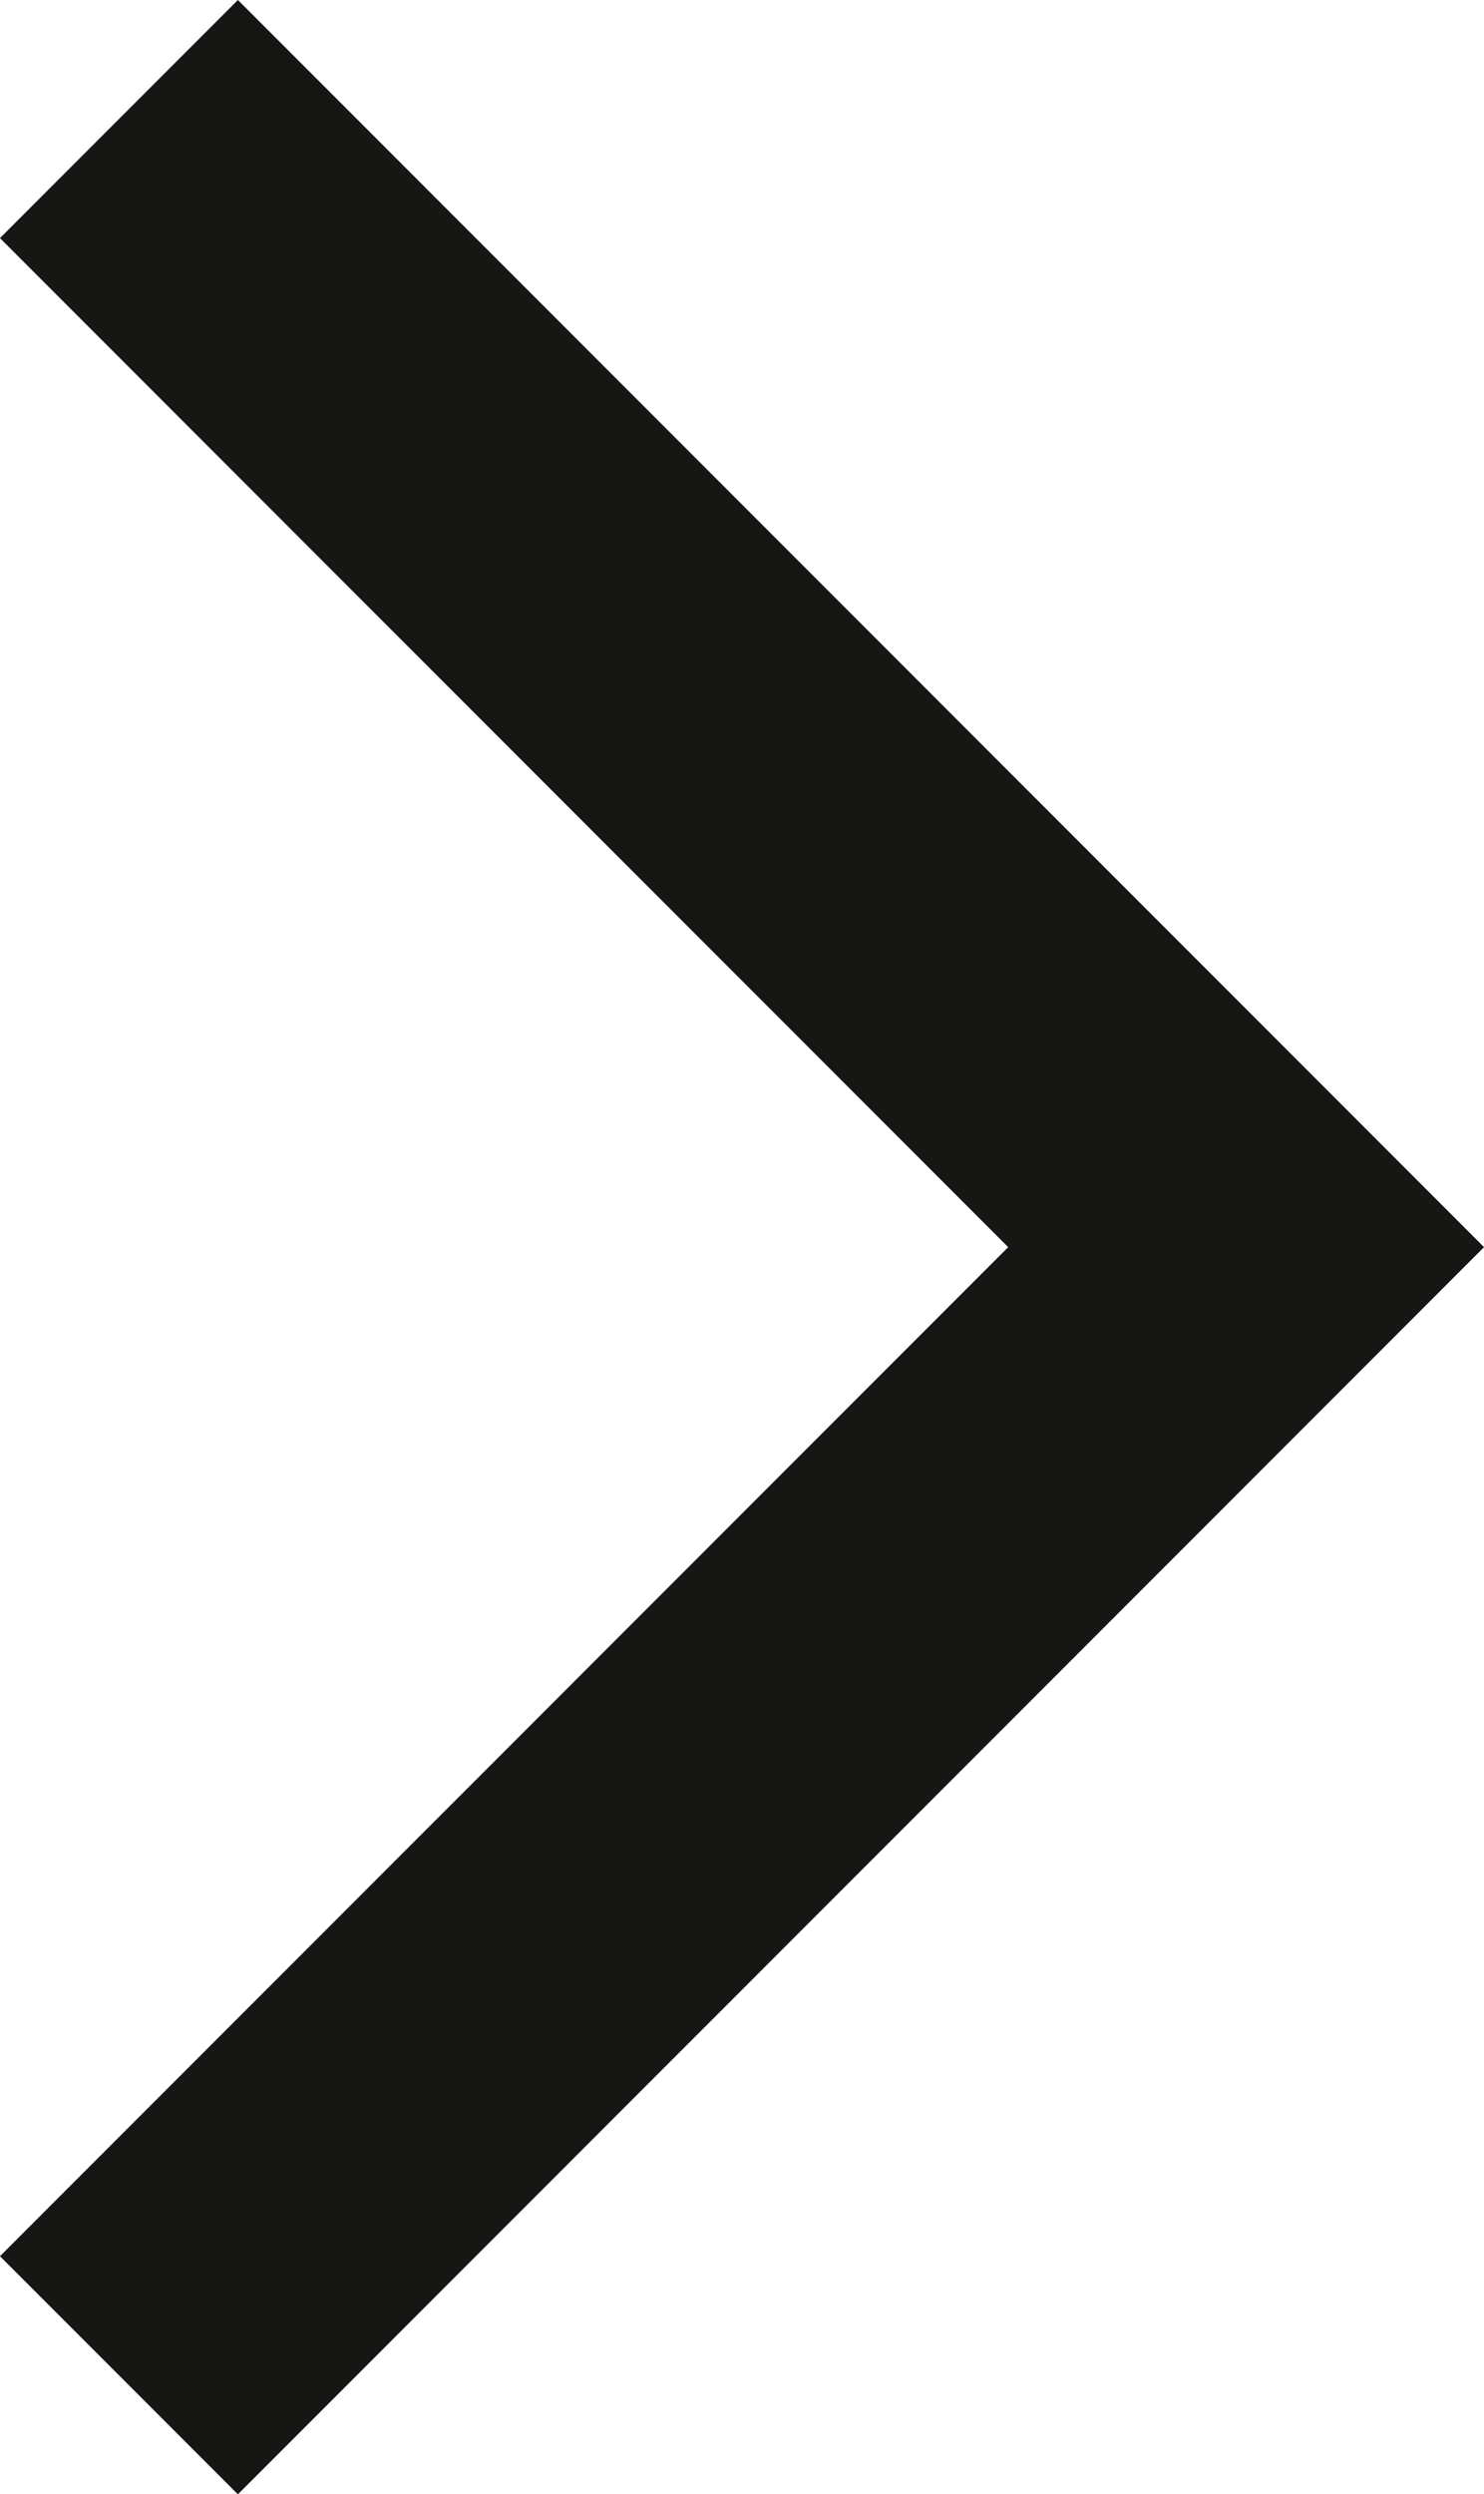 <svg xmlns="http://www.w3.org/2000/svg" width="8.821" height="14.813" viewBox="0 0 8.821 14.813"><path d="M230.221,220.144l-6.7-6.7,6.7-6.7" transform="translate(230.928 220.851) rotate(180)" fill="none" stroke="#161615" stroke-miterlimit="10" stroke-width="2"/></svg>